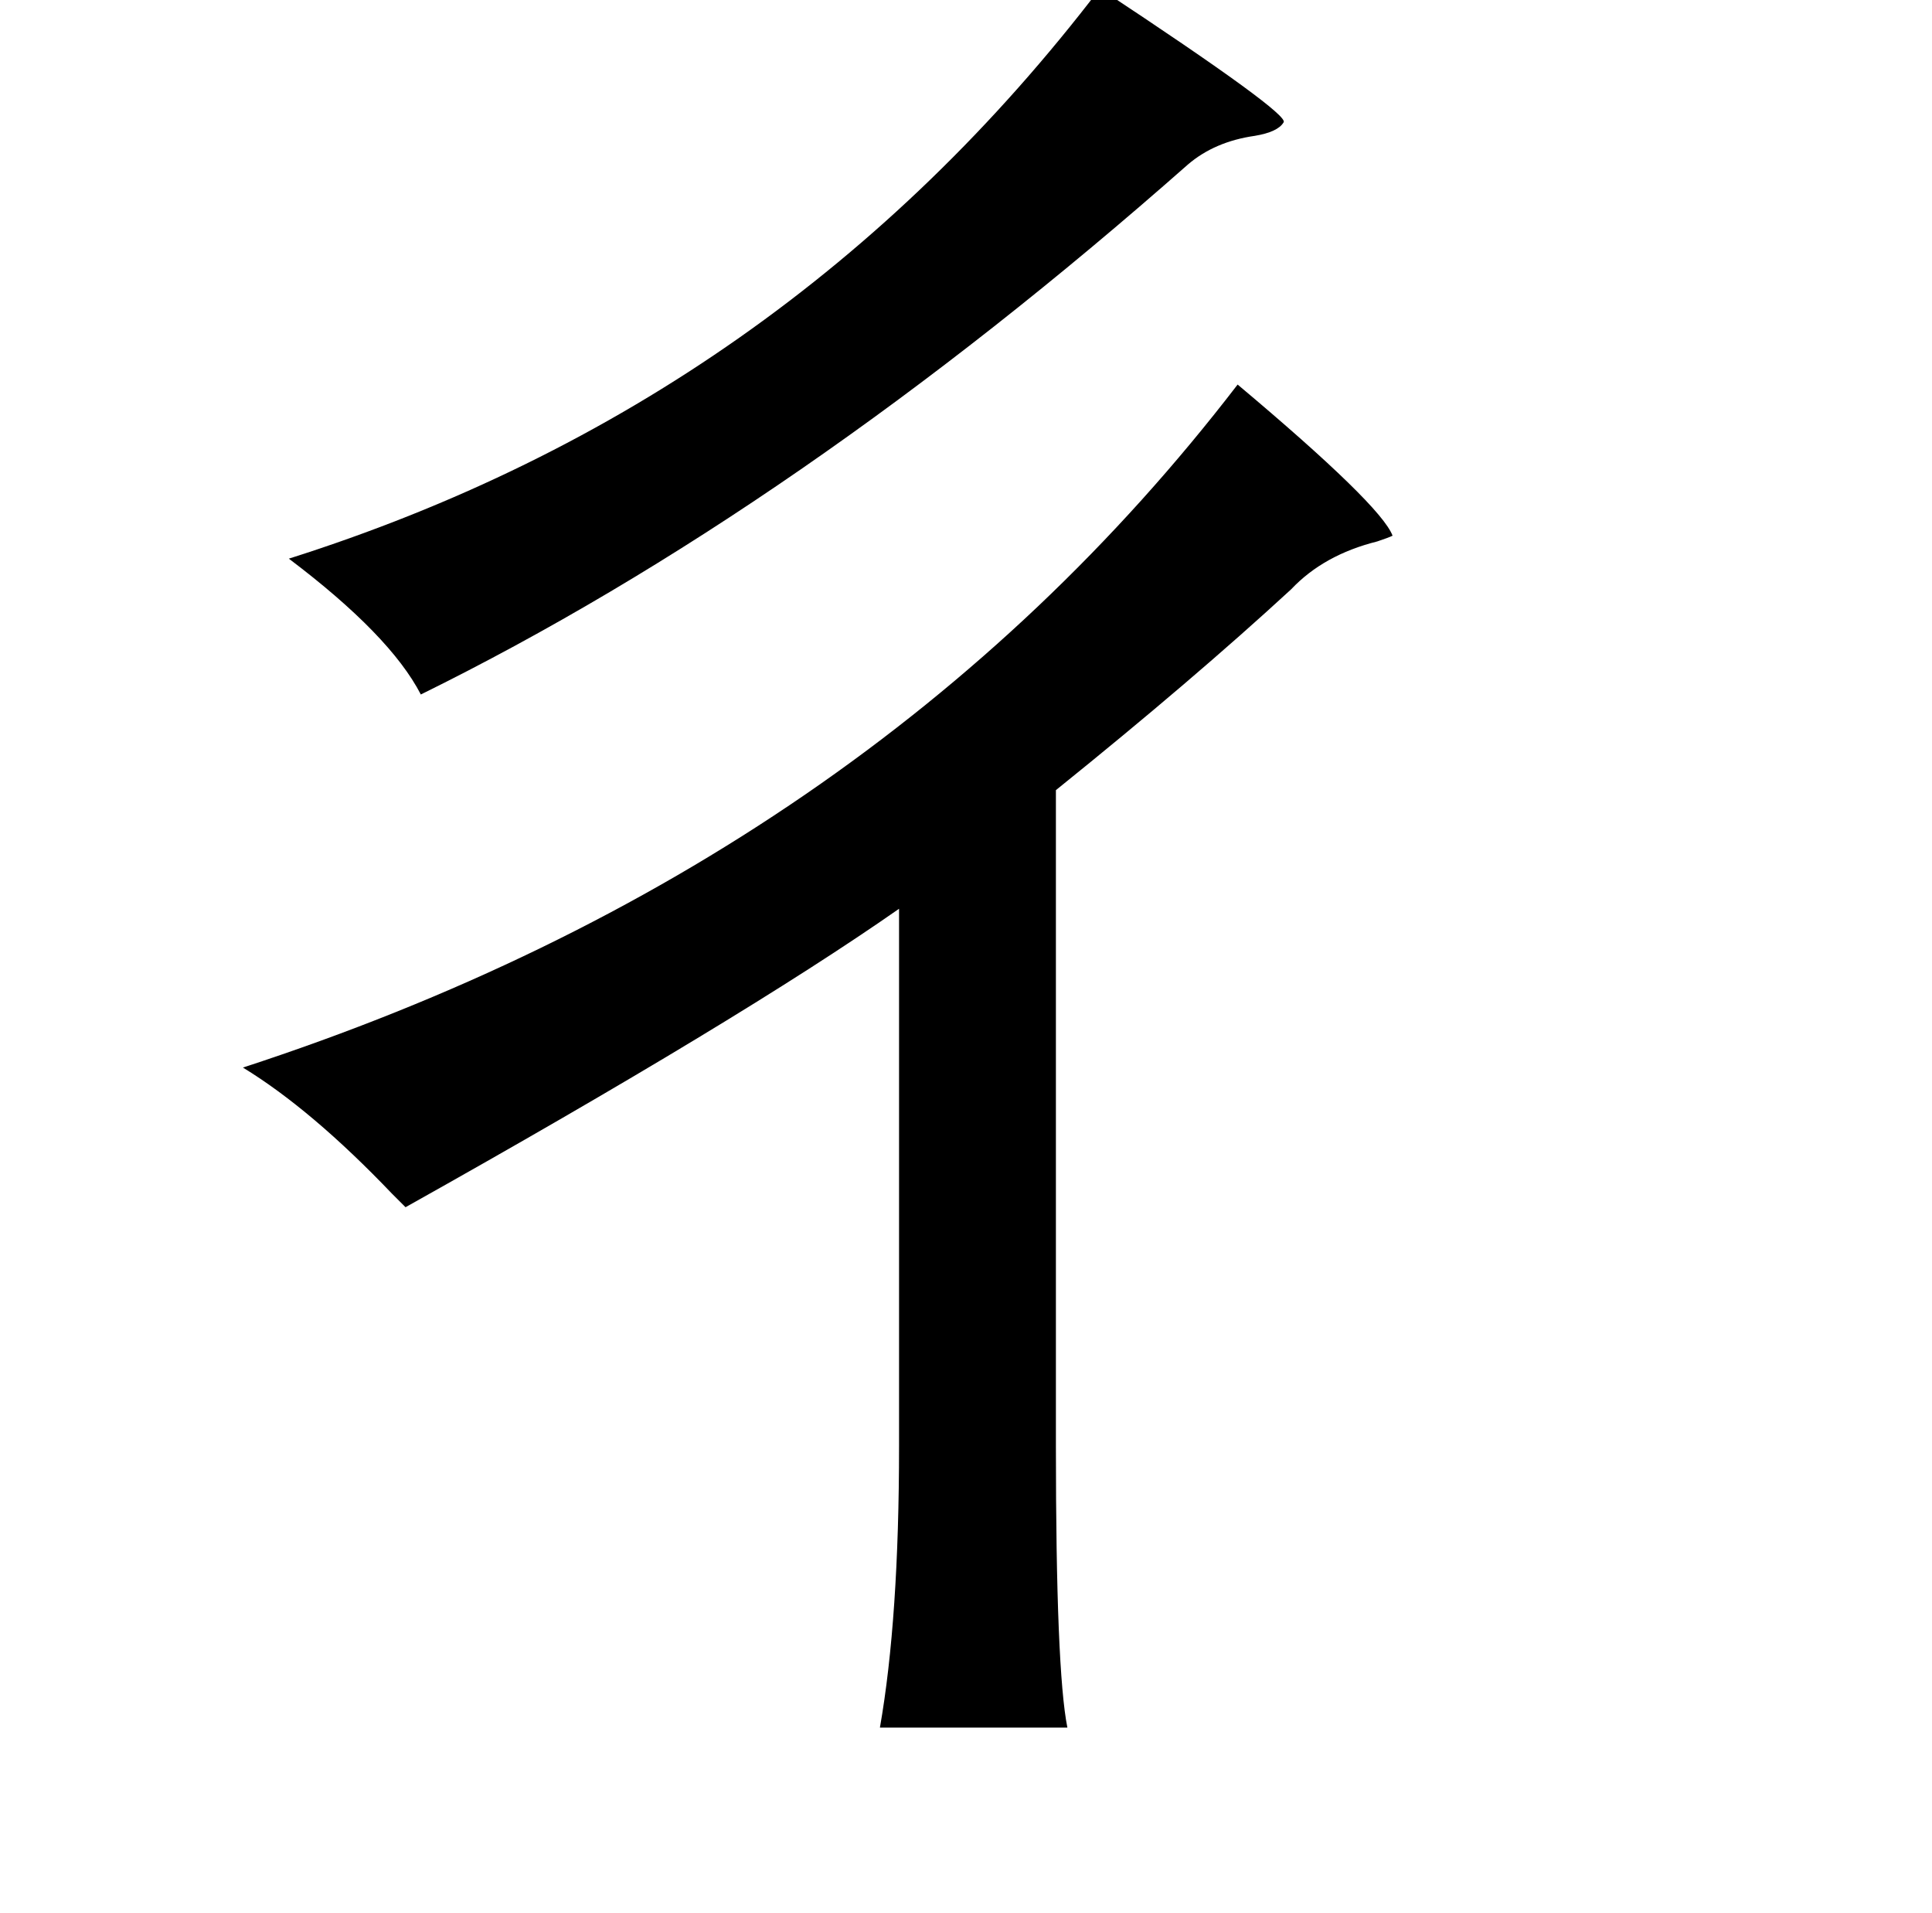 <?xml version="1.0" standalone="no"?>
<!DOCTYPE svg PUBLIC "-//W3C//DTD SVG 1.1//EN" "http://www.w3.org/Graphics/SVG/1.1/DTD/svg11.dtd" >
<svg xmlns="http://www.w3.org/2000/svg" xmlns:xlink="http://www.w3.org/1999/xlink" version="1.1" viewBox="-10 0 1010 1000">
   <path fill="currentColor"
d="M565 -6q100 66 96 70q-3 5 -15 7q-21 3 -35 15q-204 180 -401 277q-16 -31 -69 -71q259 -82 424 -298zM637 201q75 63 81 79q-2 1 -8 3q-28 7 -45 25q-51 47 -123 105v343q0 117 6 147h-98q10 -57 10 -147v-281q-83 58 -258 156l-7 -7q-42 -44 -78 -66q328 -107 520 -357
z" />
</svg>
